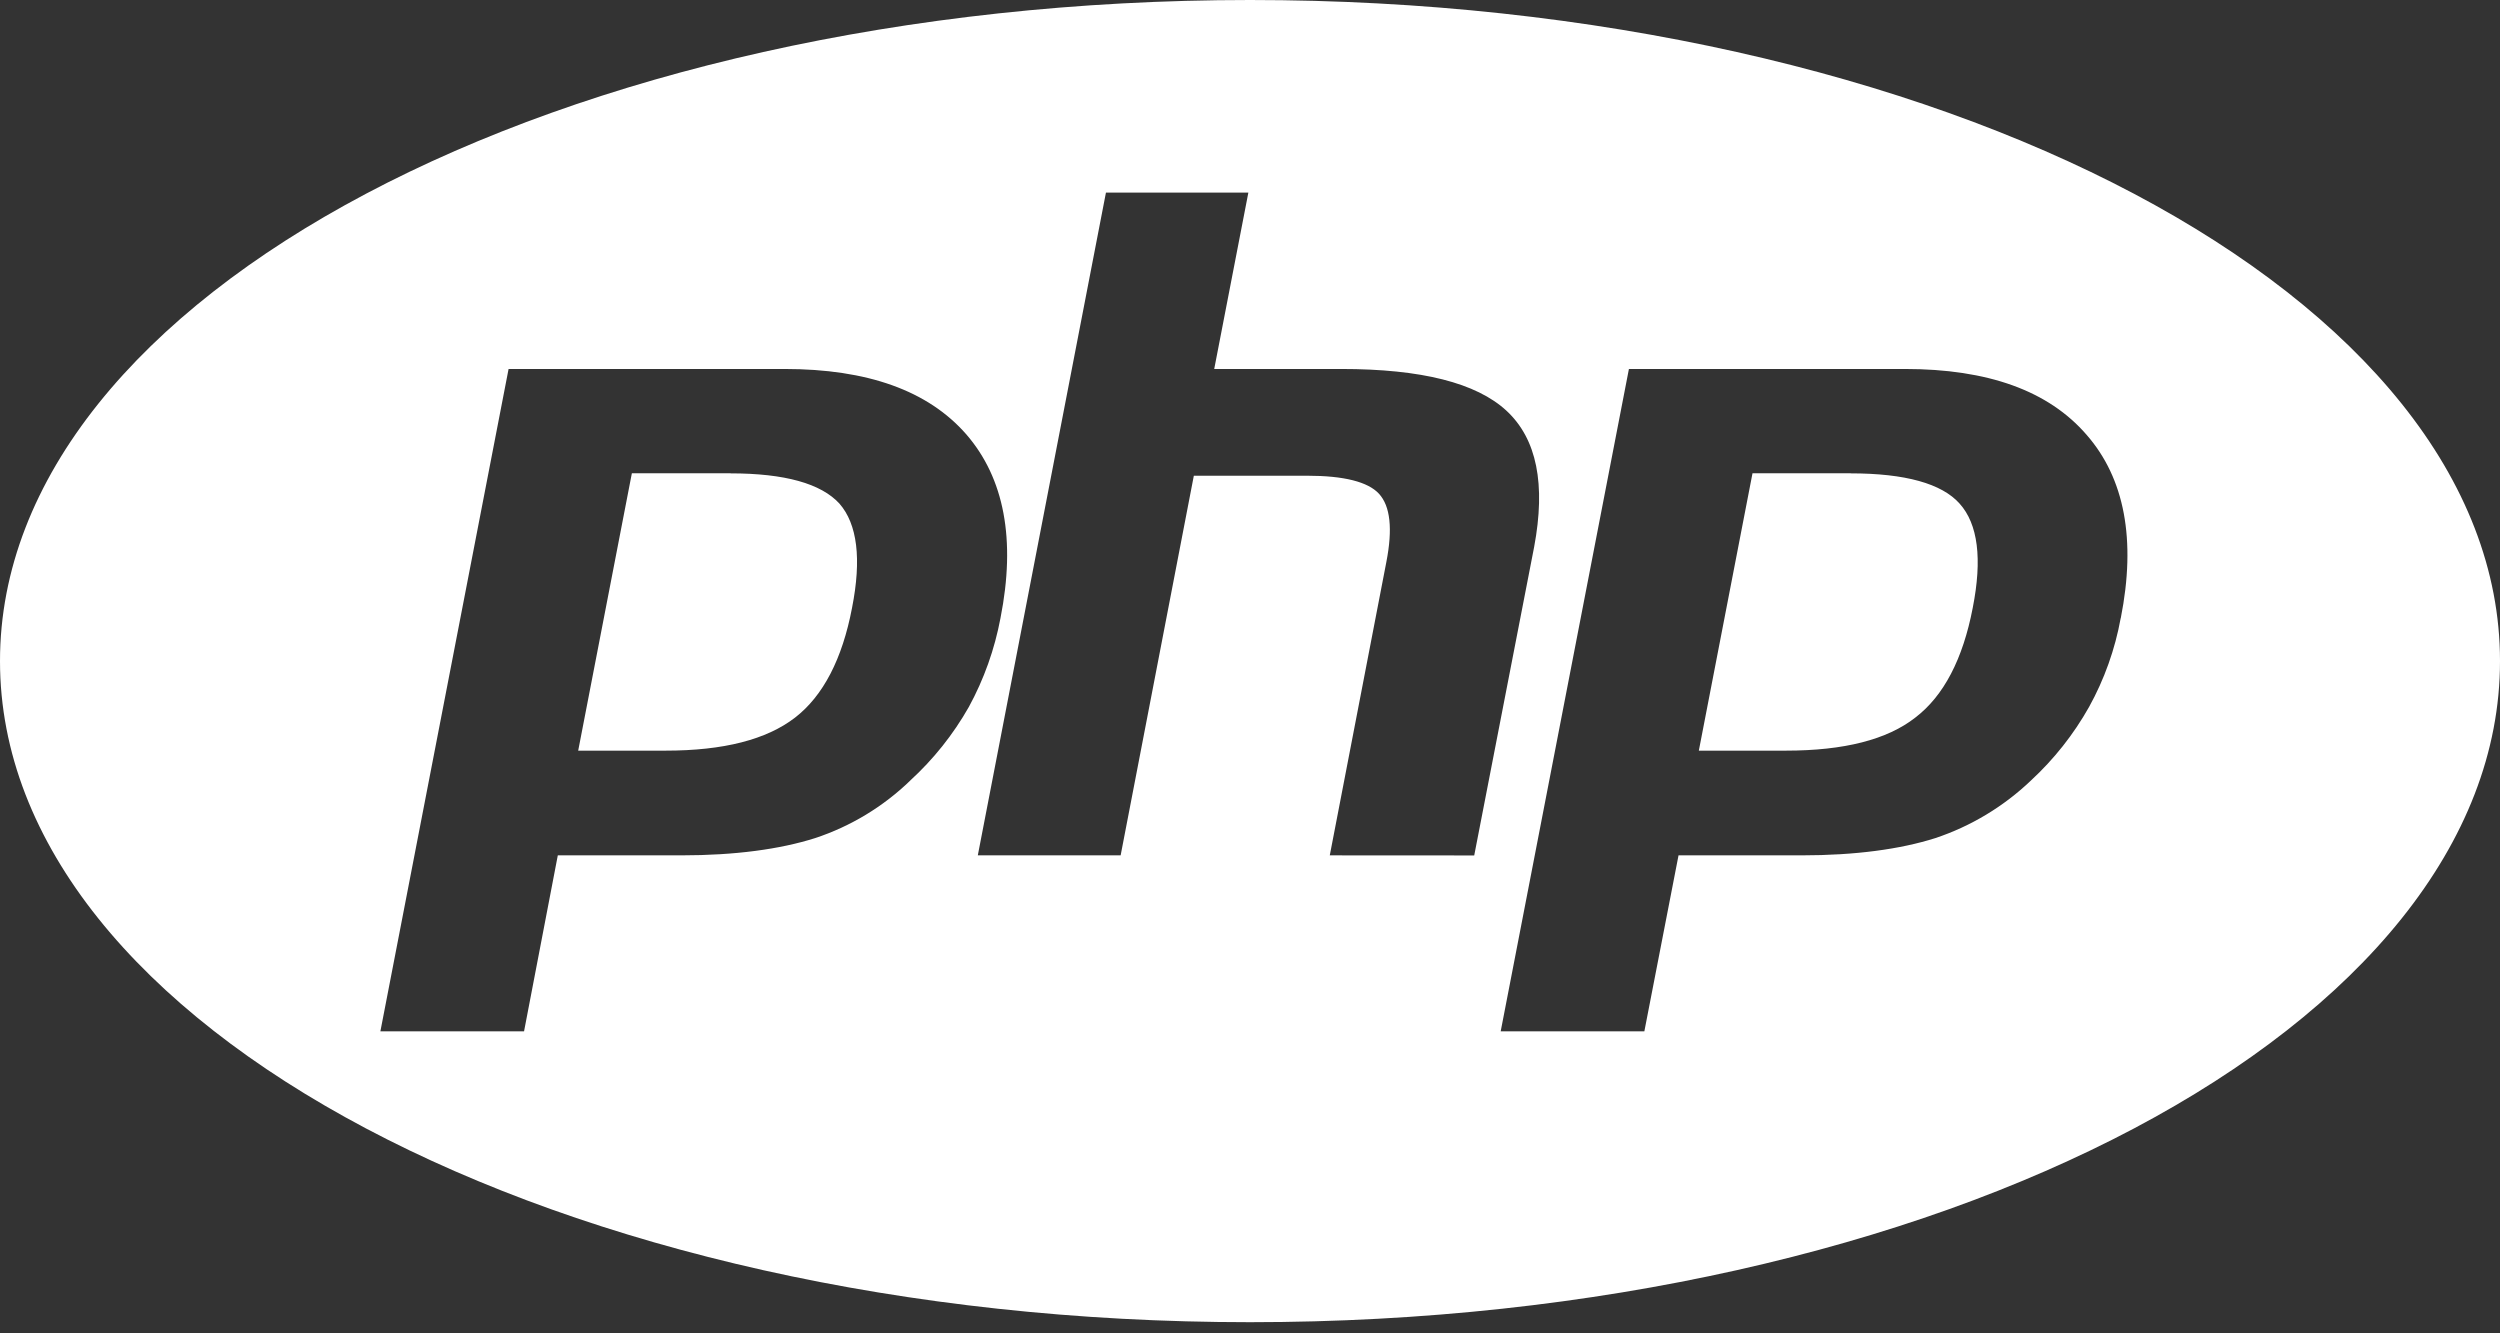 <svg width="90" height="48" viewBox="0 0 90 48" fill="none" xmlns="http://www.w3.org/2000/svg">
<rect x="0" y="0" width="90" height="48" fill="#333333" stroke="none"/>
<path d="M26.294 17.038H22.747L20.815 27.023H23.965C26.044 27.023 27.596 26.627 28.623 25.833C29.633 25.052 30.322 23.726 30.673 21.885C31.022 20.117 30.862 18.865 30.22 18.13C29.559 17.408 28.254 17.041 26.294 17.041V17.038ZM45 0C20.14 0 0 10.664 0 23.799C0 36.935 20.14 47.599 45 47.599C69.86 47.599 90 36.935 90 23.799C90 10.664 69.86 0 45 0ZM32.768 28.101C31.795 29.041 30.623 29.75 29.34 30.173C28.08 30.572 26.471 30.793 24.522 30.793H20.081L18.866 37.127H13.694L18.309 13.283H28.24C31.23 13.283 33.413 14.063 34.788 15.638C36.152 17.213 36.577 19.425 36.017 22.253C35.807 23.372 35.423 24.452 34.878 25.451C34.317 26.44 33.604 27.335 32.766 28.101H32.768ZM47.872 30.793L49.908 20.236C50.141 19.04 50.054 18.22 49.641 17.773C49.247 17.346 48.381 17.126 47.064 17.126H42.978L40.343 30.793H35.201L39.814 6.934H44.941L43.712 13.283H48.282C51.171 13.283 53.145 13.783 54.231 14.784C55.33 15.802 55.651 17.434 55.229 19.69L53.072 30.796L47.872 30.793ZM76.345 22.253C76.142 23.374 75.757 24.455 75.206 25.451C74.65 26.439 73.943 27.333 73.111 28.101C72.129 29.037 70.953 29.745 69.668 30.173C68.408 30.572 66.797 30.793 64.851 30.793H60.427L59.197 37.127H54.025L58.641 13.283H68.572C71.561 13.283 73.744 14.063 75.119 15.655C76.483 17.216 76.908 19.425 76.348 22.253H76.345ZM66.623 17.038H63.09L61.158 27.023H64.294C66.386 27.023 67.939 26.627 68.951 25.833C69.975 25.052 70.664 23.726 71.018 21.885C71.367 20.117 71.207 18.865 70.546 18.13C69.905 17.408 68.586 17.041 66.623 17.041V17.038Z" fill="white"/>
</svg>
